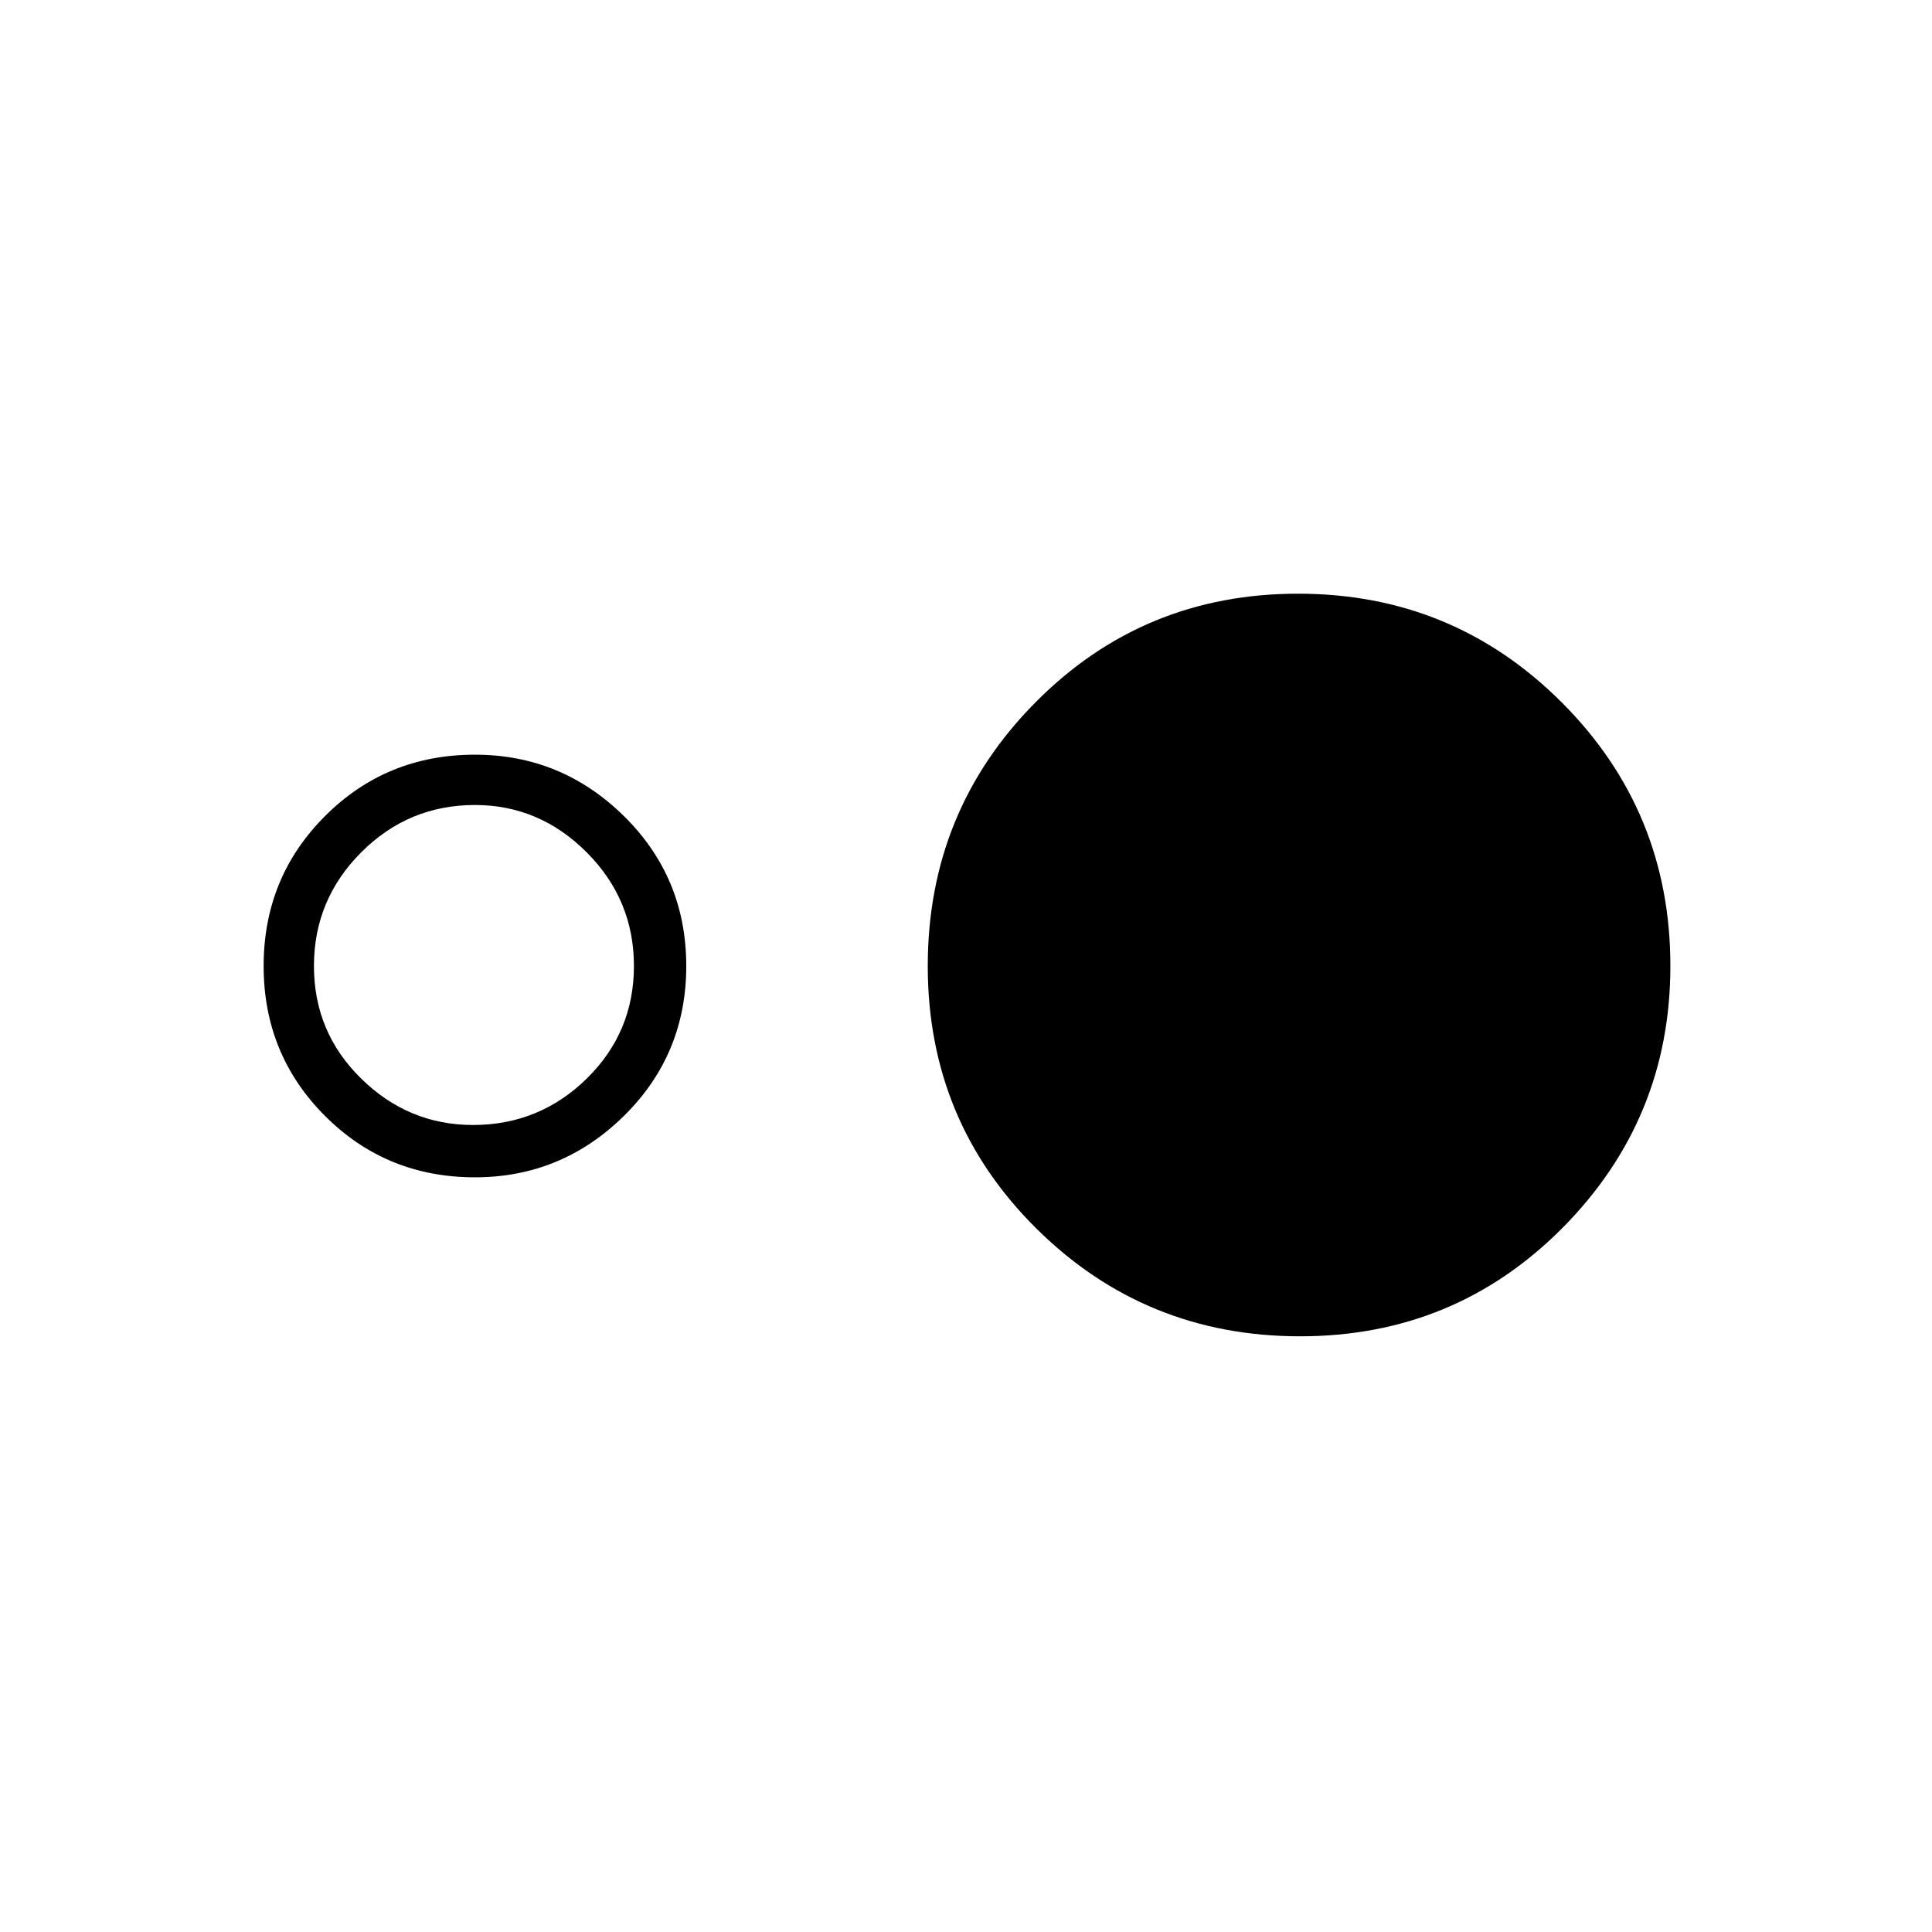 <svg xmlns="http://www.w3.org/2000/svg" height="24" width="24"><path d="M5.9 14.625q-1.1 0-1.862-.762Q3.275 13.1 3.275 12t.763-1.863Q4.8 9.375 5.9 9.375q1.075 0 1.85.762.775.763.775 1.863t-.775 1.863q-.775.762-1.85.762Zm-.025-.65q.825 0 1.412-.575.588-.575.588-1.4t-.588-1.413Q6.7 10 5.9 10q-.825 0-1.412.587Q3.9 11.175 3.9 12q0 .825.588 1.4.587.575 1.387.575ZM16.15 16.6q-1.925 0-3.275-1.338-1.35-1.337-1.35-3.262t1.338-3.275q1.337-1.35 3.262-1.35t3.275 1.35q1.35 1.35 1.35 3.275 0 1.9-1.337 3.25-1.338 1.35-3.263 1.35Z"/></svg>